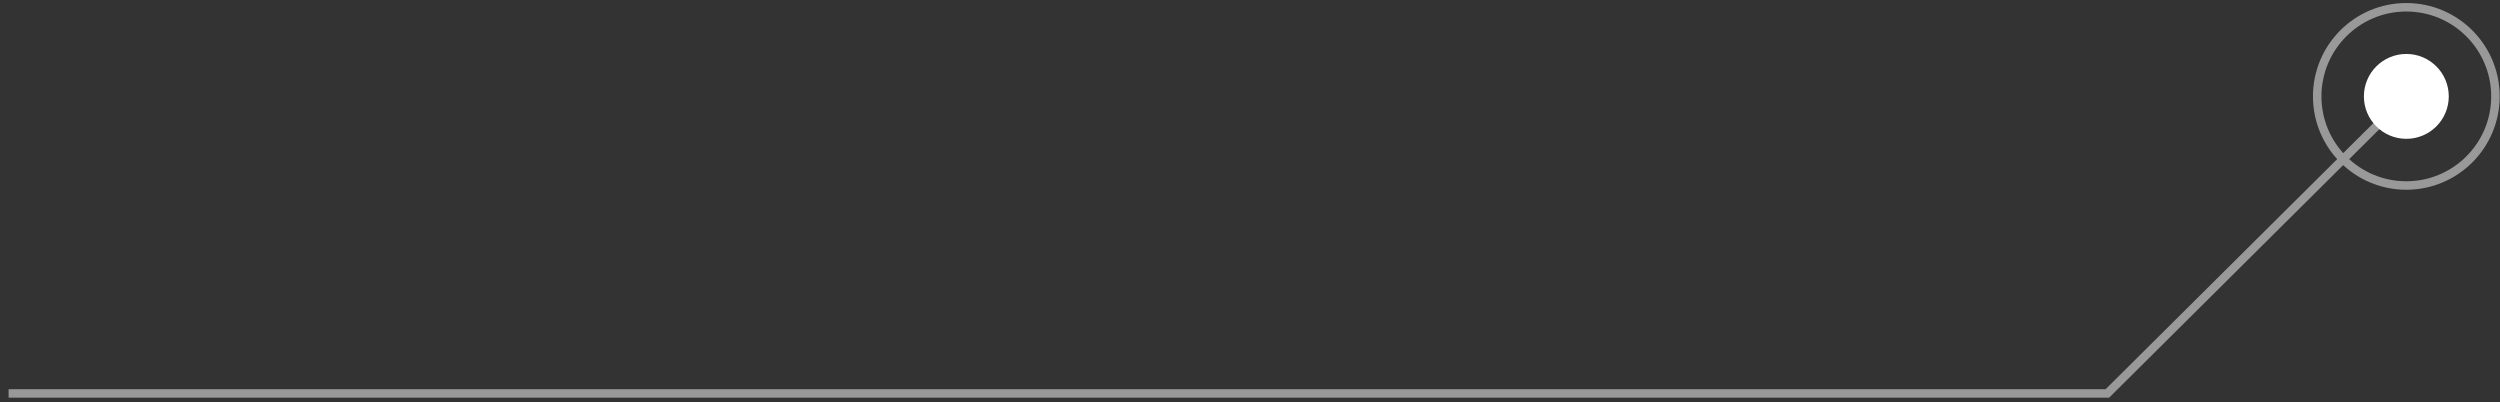 <svg width="261" height="42" viewBox="0 0 261 42" fill="none" xmlns="http://www.w3.org/2000/svg">
<rect x="0" y="0" width="261" height="42" fill="#333333" stroke="none"/>
<g clip-path="url(#clip0_2364_6809)">
<path d="M0.899 41.076C39.233 41.076 220.009 41.076 220.009 41.076L251.22 10.063" stroke="#999999" stroke-width="0.886"/>
<path d="M251.22 19.367C256.358 19.367 260.524 15.201 260.524 10.063C260.524 4.925 256.358 0.759 251.22 0.759C246.082 0.759 241.916 4.925 241.916 10.063C241.916 15.201 246.082 19.367 251.22 19.367Z" stroke="#999999" stroke-width="0.886"/>
<path d="M251.221 14.493C253.668 14.493 255.652 12.51 255.652 10.063C255.652 7.616 253.668 5.632 251.221 5.632C248.775 5.632 246.791 7.616 246.791 10.063C246.791 12.51 248.775 14.493 251.221 14.493Z" fill="white"/>
</g>
<defs>
<clipPath id="clip0_2364_6809">
<rect width="261" height="42" fill="white"/>
</clipPath>
</defs>
</svg>
